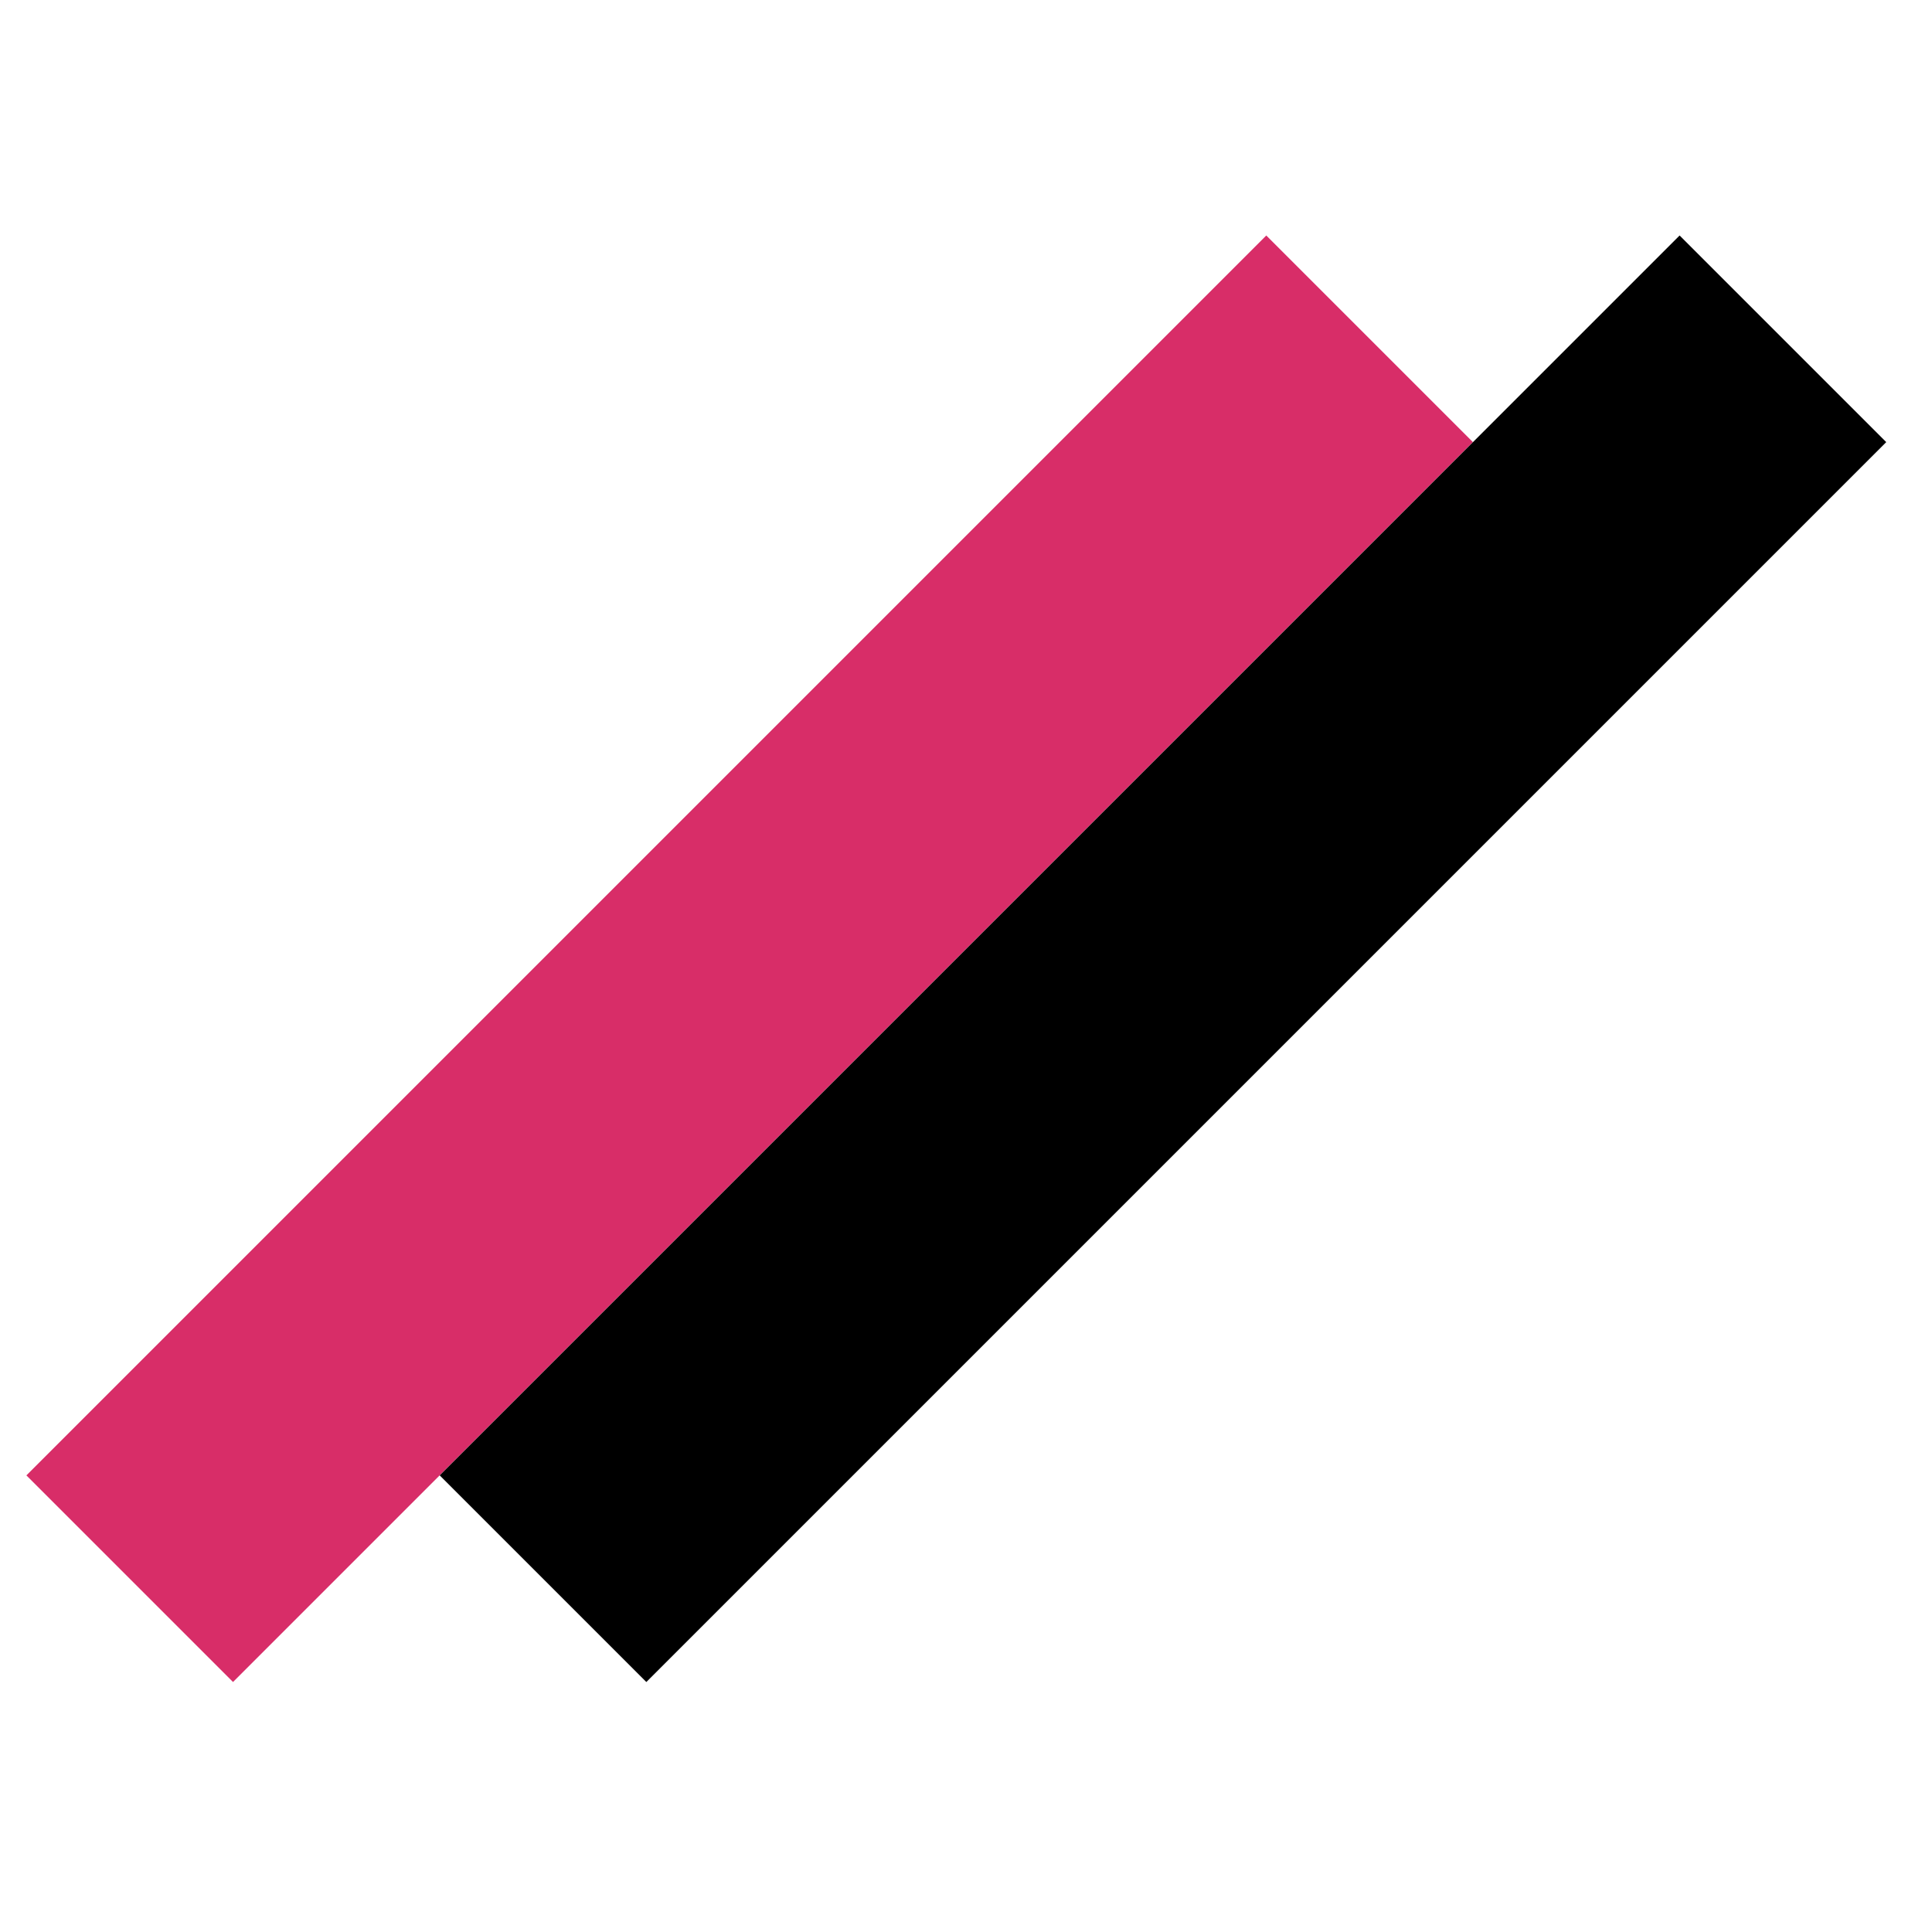 <svg width="32" height="32" viewBox="0 0 32 32" fill="none" xmlns="http://www.w3.org/2000/svg">
<rect x="0.437" y="24.437" width="29.043" height="4.84" transform="rotate(-45 0.437 24.437)" fill="#d82d68"/>
<rect x="7.283" y="24.437" width="29.043" height="4.84" transform="rotate(-45 7.283 24.437)" fill="#000"/>
</svg>
